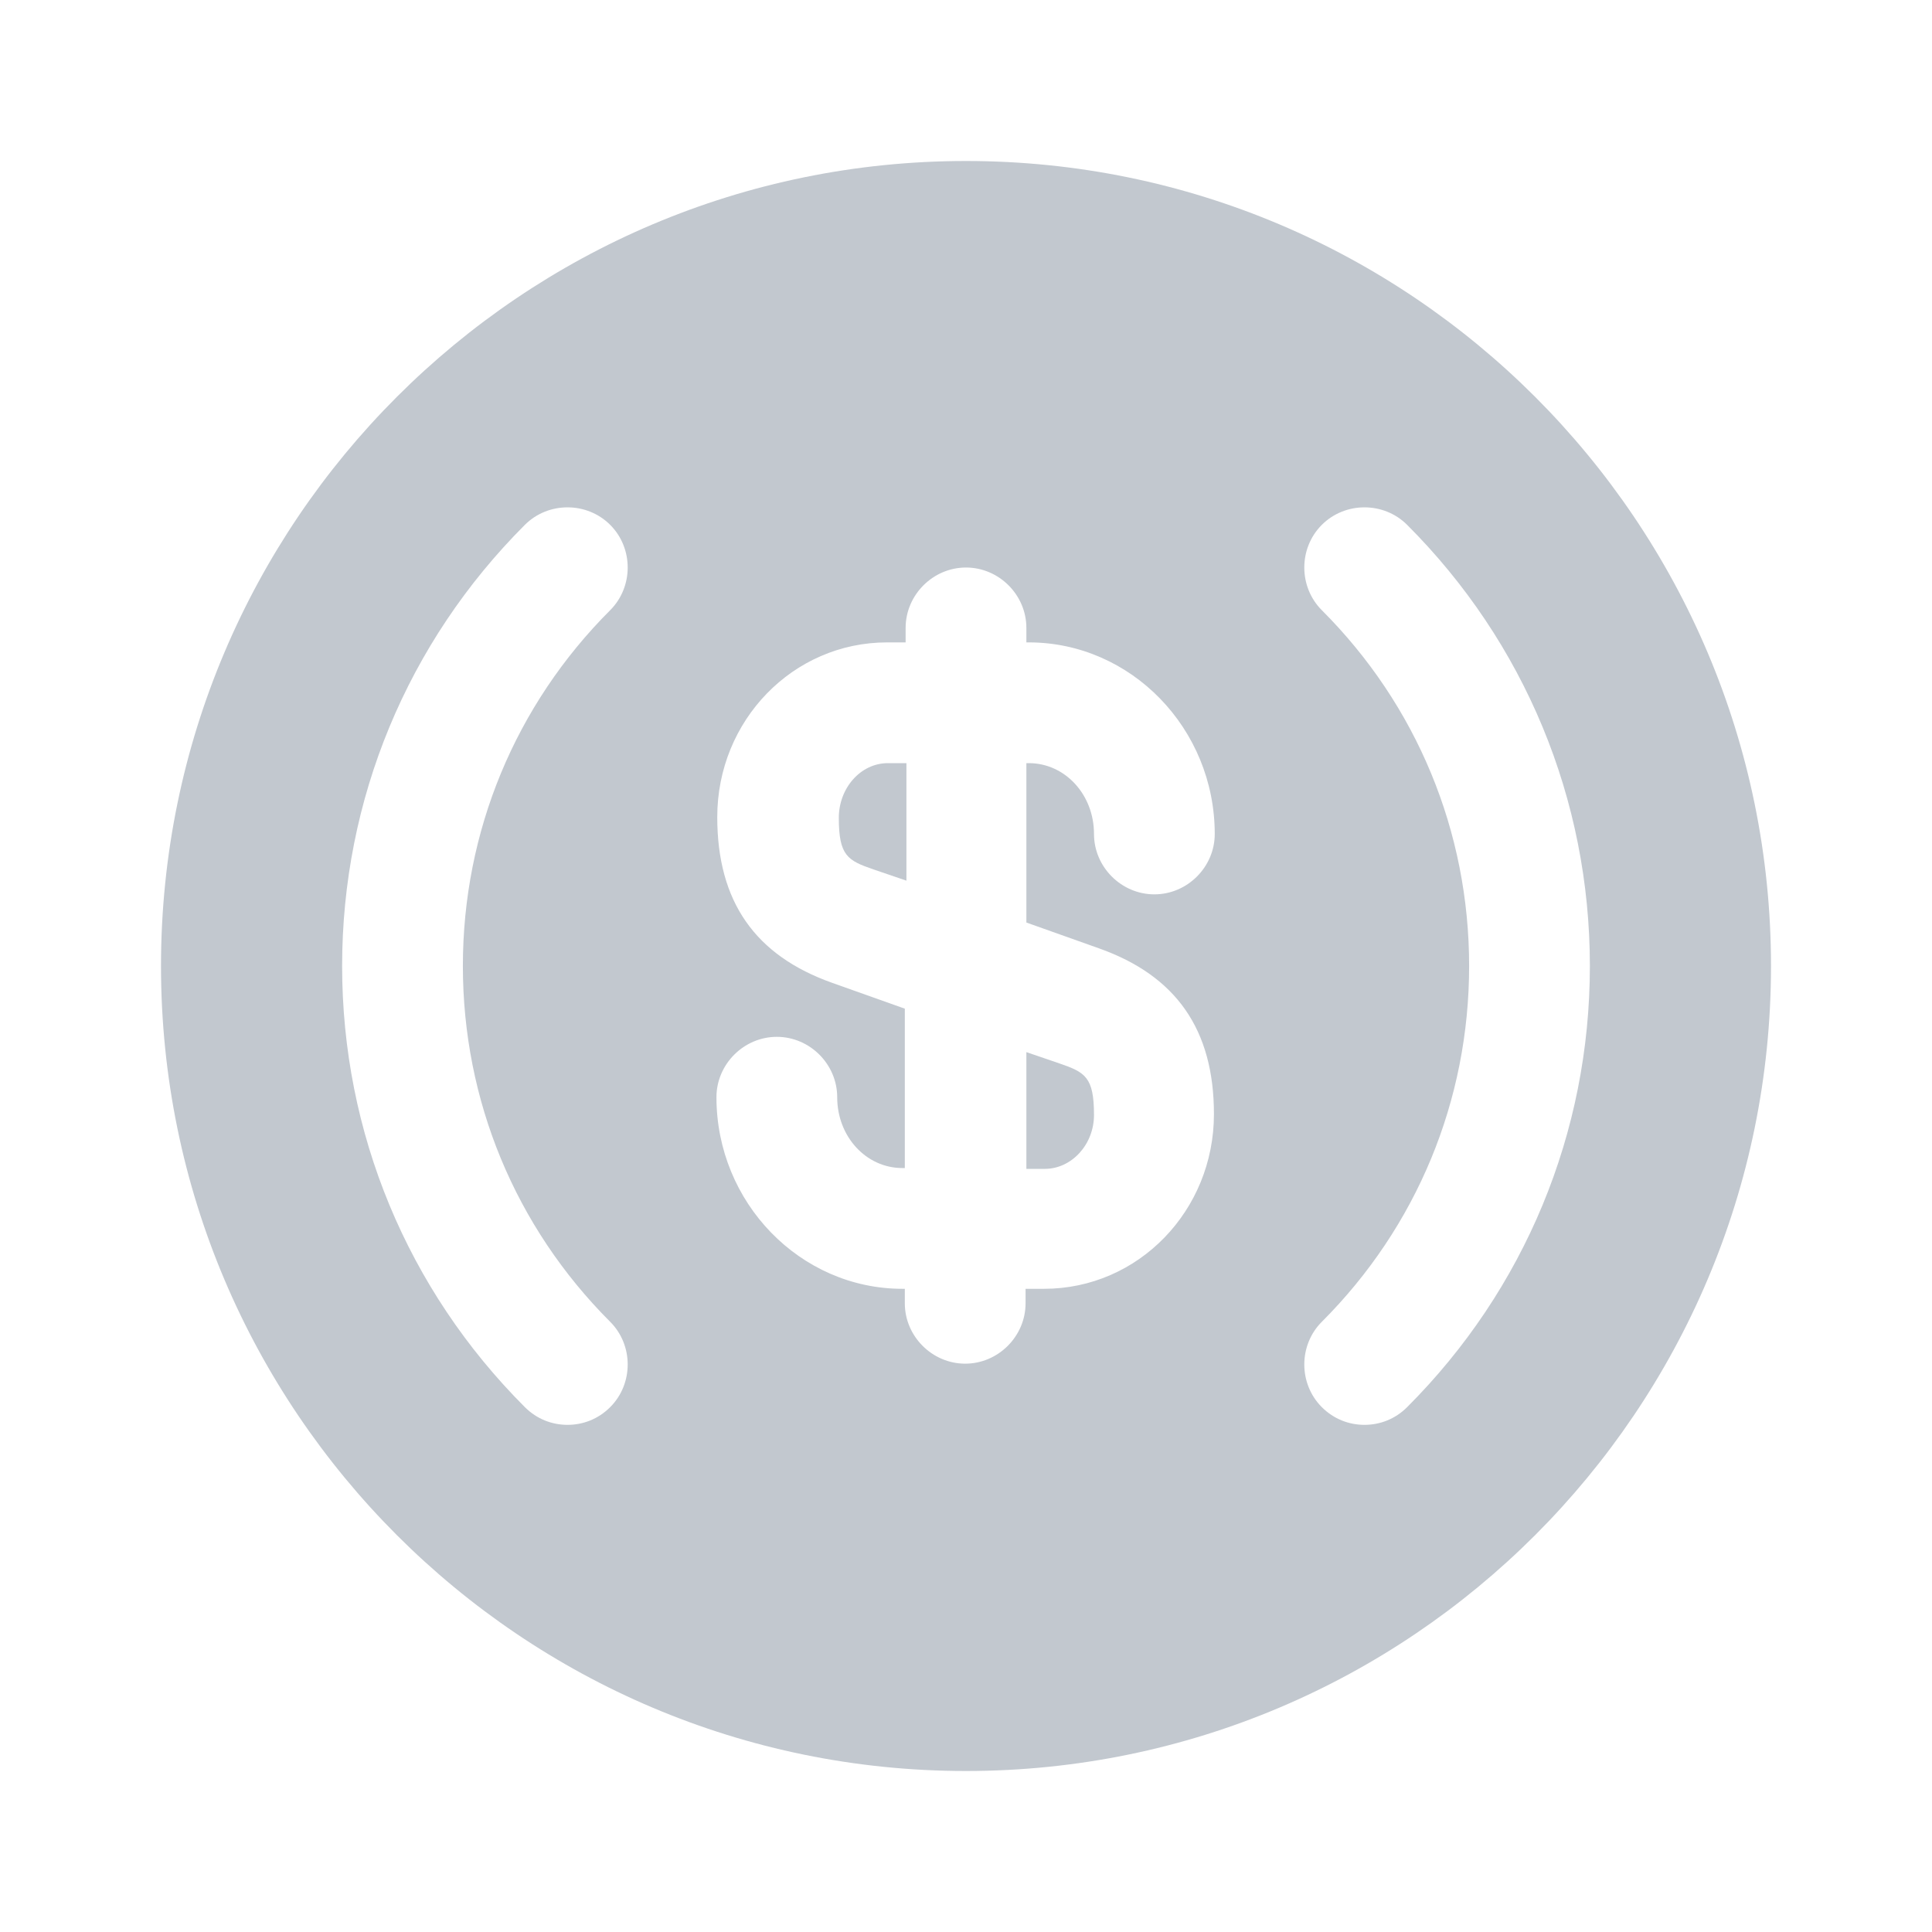 <svg width="24" height="24" viewBox="0 0 24 24" fill="none" xmlns="http://www.w3.org/2000/svg">
<path d="M12.75 14.52H12.98C13.31 14.52 13.59 14.22 13.59 13.85C13.59 13.38 13.48 13.32 13.16 13.21L12.75 13.07V14.52Z" fill="#C2C8CF"/>
<path d="M12 2C6.48 2 2 6.48 2 12C2 17.52 6.48 22 12 22C17.52 22 22 17.52 22 12C22 6.48 17.52 2 12 2ZM7.58 16.42C7.87 16.71 7.87 17.19 7.58 17.48C7.43 17.63 7.24 17.7 7.05 17.7C6.86 17.7 6.67 17.63 6.52 17.48C5.06 16.02 4.25 14.07 4.25 12C4.25 9.93 5.06 7.98 6.52 6.52C6.81 6.23 7.29 6.23 7.58 6.52C7.87 6.81 7.87 7.29 7.58 7.58C6.4 8.76 5.75 10.33 5.75 12C5.75 13.67 6.4 15.24 7.58 16.42ZM13.65 11.78C14.61 12.12 15.08 12.79 15.08 13.84C15.08 15.04 14.14 16.01 12.97 16.01H12.74V16.19C12.74 16.6 12.4 16.94 11.99 16.94C11.58 16.94 11.24 16.6 11.24 16.19V16.01H11.21C9.94 16.01 8.9 14.94 8.9 13.63C8.9 13.22 9.24 12.88 9.65 12.88C10.06 12.88 10.4 13.22 10.4 13.63C10.4 14.12 10.76 14.51 11.21 14.51H11.24V12.53L10.34 12.21C9.38 11.87 8.91 11.2 8.91 10.15C8.91 8.95 9.85 7.98 11.02 7.98H11.25V7.8C11.25 7.39 11.59 7.05 12 7.05C12.41 7.05 12.75 7.39 12.75 7.8V7.98H12.78C14.05 7.98 15.09 9.05 15.09 10.36C15.09 10.77 14.75 11.11 14.34 11.11C13.93 11.11 13.59 10.77 13.59 10.36C13.59 9.87 13.23 9.48 12.78 9.48H12.75V11.46L13.65 11.78ZM17.48 17.48C17.33 17.63 17.14 17.7 16.95 17.7C16.76 17.7 16.57 17.63 16.42 17.48C16.13 17.19 16.13 16.71 16.42 16.42C17.6 15.24 18.25 13.67 18.25 12C18.25 10.33 17.6 8.76 16.42 7.58C16.13 7.29 16.13 6.81 16.42 6.52C16.71 6.23 17.19 6.23 17.48 6.52C18.94 7.98 19.75 9.93 19.75 12C19.75 14.07 18.94 16.02 17.48 17.48Z" fill="#C2C8CF"/>
<path d="M10.42 10.16C10.42 10.63 10.53 10.69 10.85 10.8L11.26 10.94V9.48H11.03C10.69 9.48 10.42 9.79 10.42 10.16Z" fill="#C2C8CF"/>
</svg>
